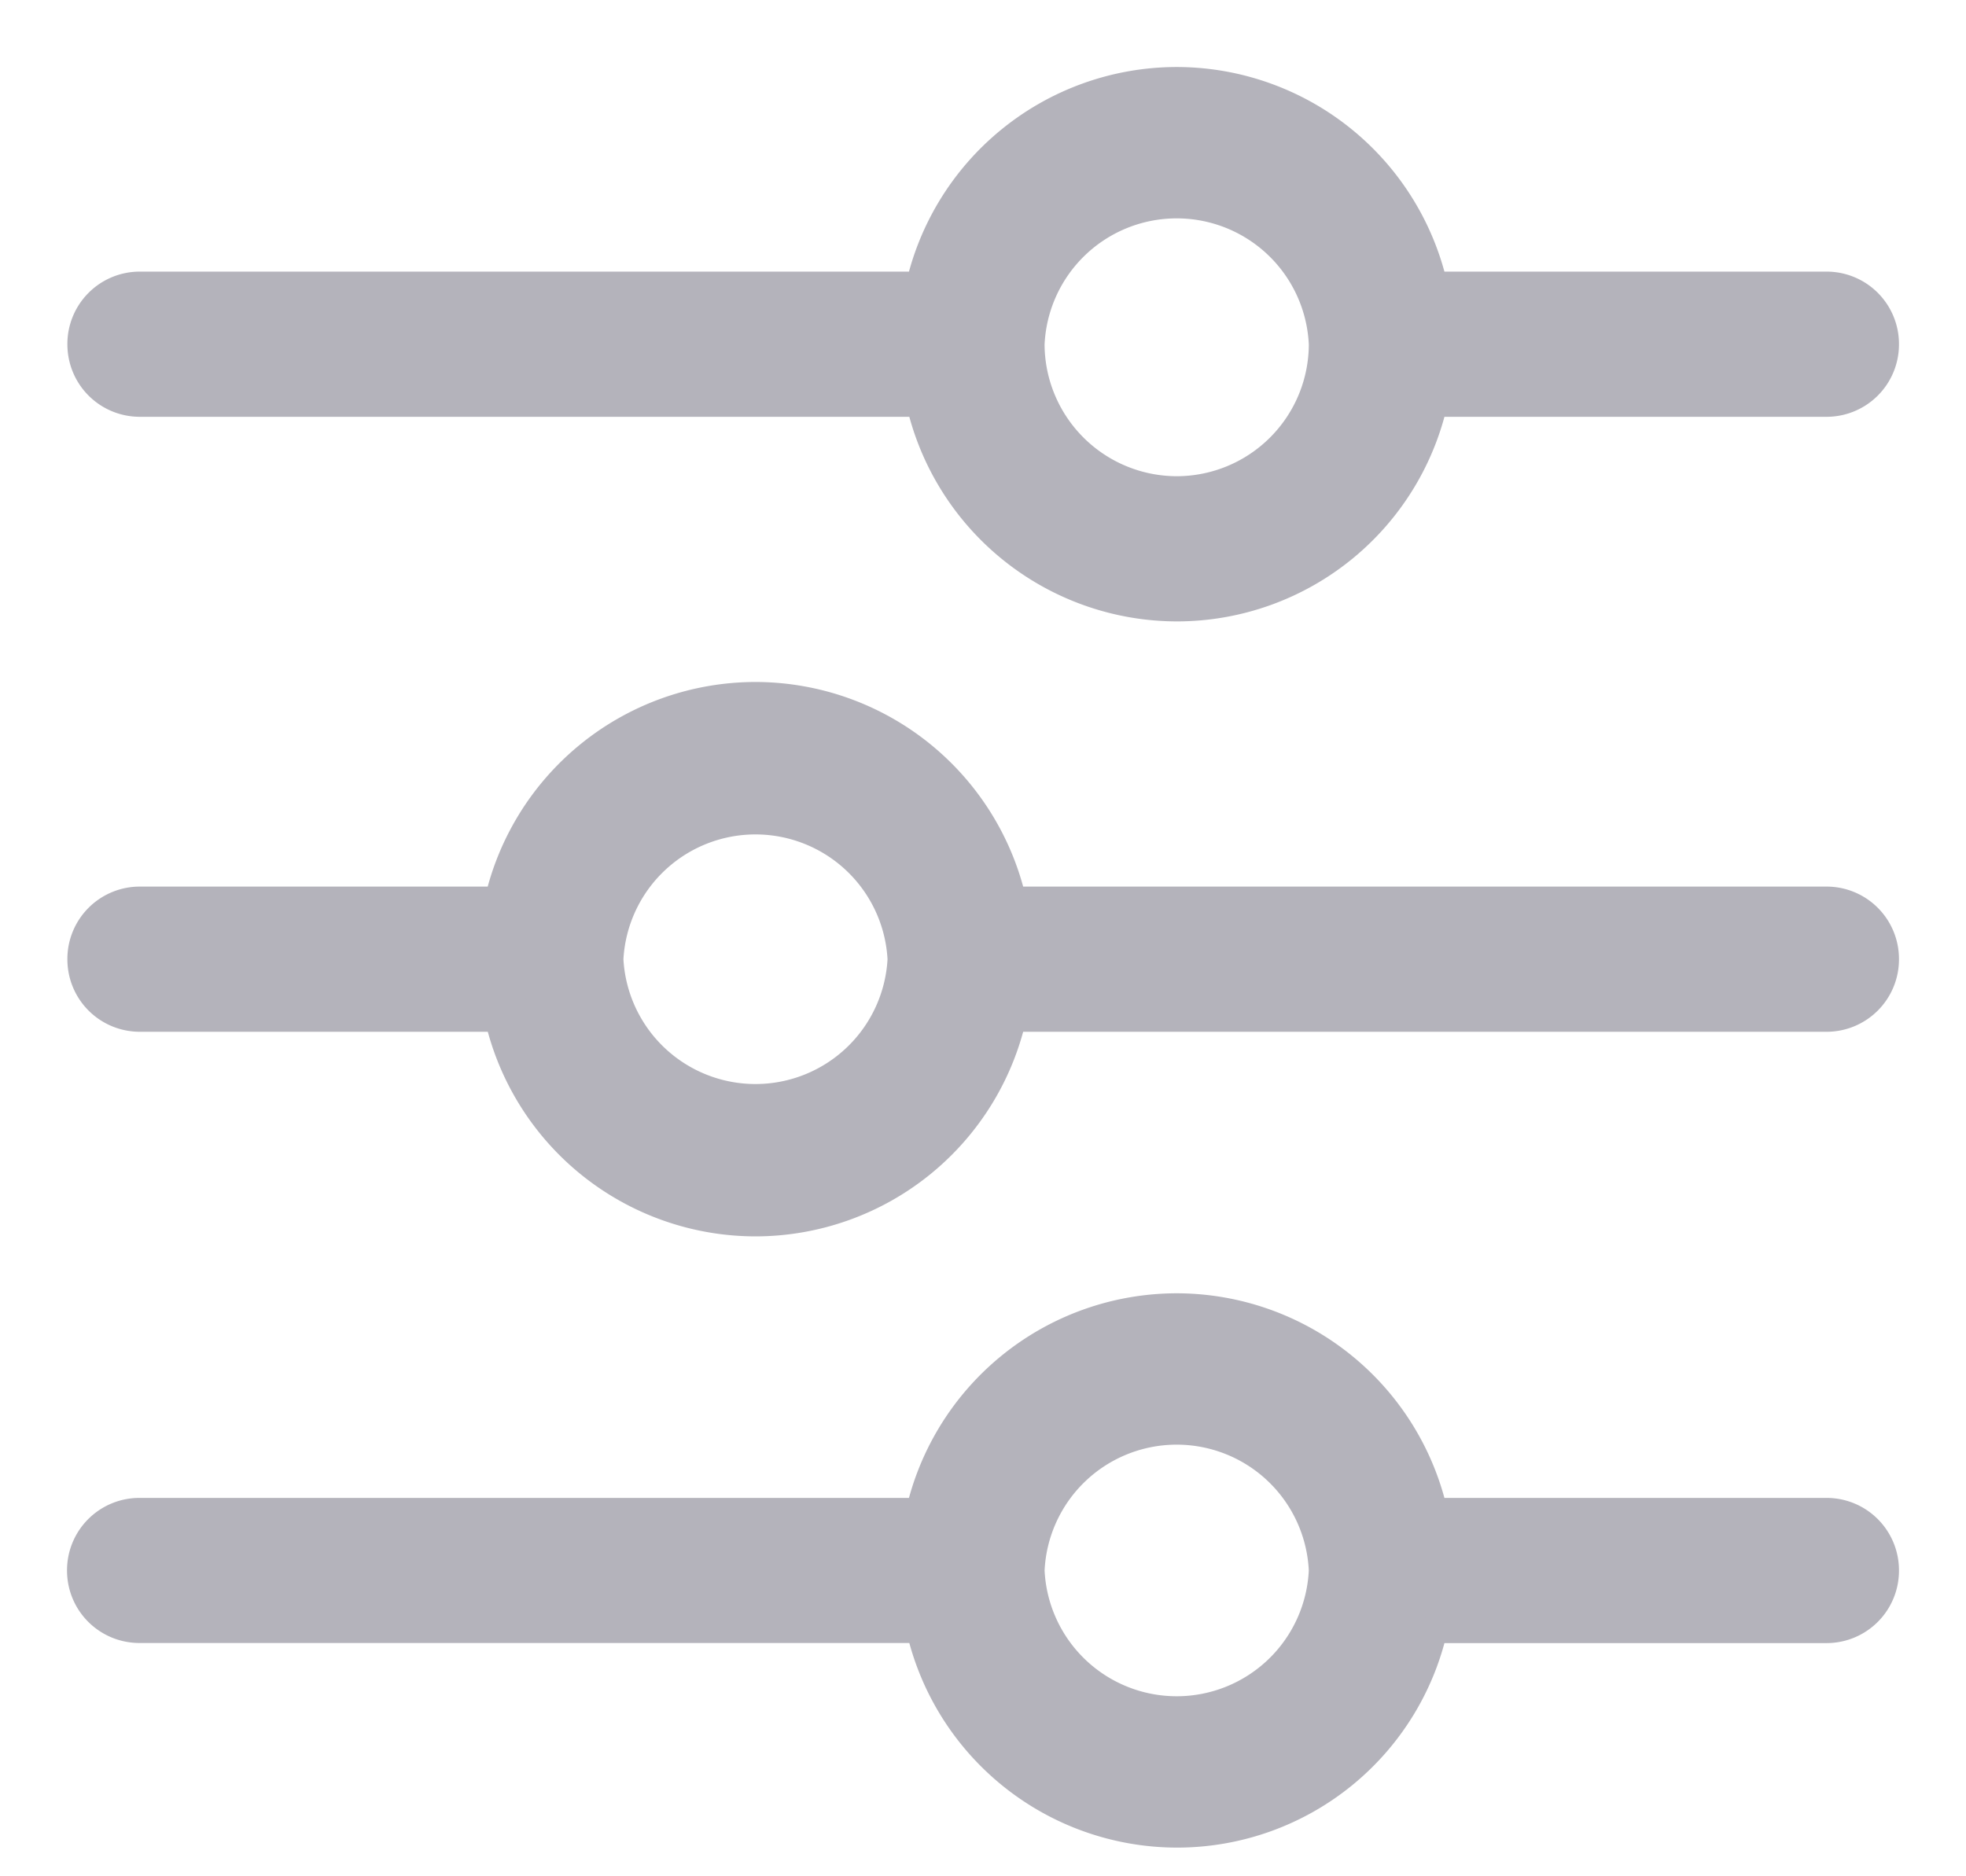 <svg width="22" height="21" fill="none" xmlns="http://www.w3.org/2000/svg"><path d="M11.252 11.298h9.186a.56.56 0 00.562-.562.56.56 0 00-.562-.563h-9.186a2.859 2.859 0 00-2.798-2.29 2.859 2.859 0 00-2.799 2.29H1.566a.56.56 0 00-.562.563c0 .312.25.562.562.562h4.09a2.859 2.859 0 002.798 2.29 2.858 2.858 0 002.798-2.29zm-4.526-.562a1.73 1.73 0 013.456 0 1.73 1.73 0 01-3.456 0zm9.24-6.321h4.472A.56.56 0 0021 3.852a.56.56 0 00-.562-.562h-4.472A2.859 2.859 0 0013.167 1a2.859 2.859 0 00-2.798 2.29H1.566a.56.56 0 00-.562.562c0 .313.25.563.562.563h8.807a2.859 2.859 0 002.799 2.29 2.854 2.854 0 002.794-2.29zm-4.527-.563a1.73 1.73 0 013.457 0 1.73 1.73 0 01-1.729 1.728 1.732 1.732 0 01-1.728-1.728zm4.527 14.288h4.472a.56.56 0 00.562-.563.56.56 0 00-.562-.562h-4.472a2.859 2.859 0 00-2.799-2.29 2.859 2.859 0 00-2.798 2.29H1.562a.56.56 0 00-.562.562c0 .312.25.562.562.562h8.811a2.859 2.859 0 002.799 2.29 2.85 2.85 0 002.794-2.29zm-4.527-.563a1.73 1.73 0 013.457 0 1.73 1.73 0 01-3.457 0z" fill="#B4B3BB"/><path d="M11.252 11.298h9.186a.56.56 0 00.562-.562.56.56 0 00-.562-.563h-9.186a2.859 2.859 0 00-2.798-2.29 2.859 2.859 0 00-2.799 2.29H1.566a.56.56 0 00-.562.563c0 .312.25.562.562.562h4.09a2.859 2.859 0 002.798 2.29 2.858 2.858 0 002.798-2.29zm-4.526-.562a1.73 1.73 0 013.456 0 1.73 1.73 0 01-3.456 0zm9.24-6.321h4.472A.56.56 0 0021 3.852a.56.56 0 00-.562-.562h-4.472A2.859 2.859 0 0013.167 1a2.859 2.859 0 00-2.798 2.29H1.566a.56.56 0 00-.562.562c0 .313.25.563.562.563h8.807a2.859 2.859 0 002.799 2.29 2.854 2.854 0 002.794-2.29zm-4.527-.563a1.73 1.73 0 013.457 0 1.73 1.73 0 01-1.729 1.728 1.732 1.732 0 01-1.728-1.728zm4.527 14.288h4.472a.56.56 0 00.562-.563.56.56 0 00-.562-.562h-4.472a2.859 2.859 0 00-2.799-2.29 2.859 2.859 0 00-2.798 2.29H1.562a.56.56 0 00-.562.562c0 .312.25.562.562.562h8.811a2.859 2.859 0 002.799 2.29 2.85 2.85 0 002.794-2.29zm-4.527-.563a1.73 1.73 0 013.457 0 1.73 1.73 0 01-3.457 0z" stroke="#B4B3BB" stroke-width=".5"/></svg>